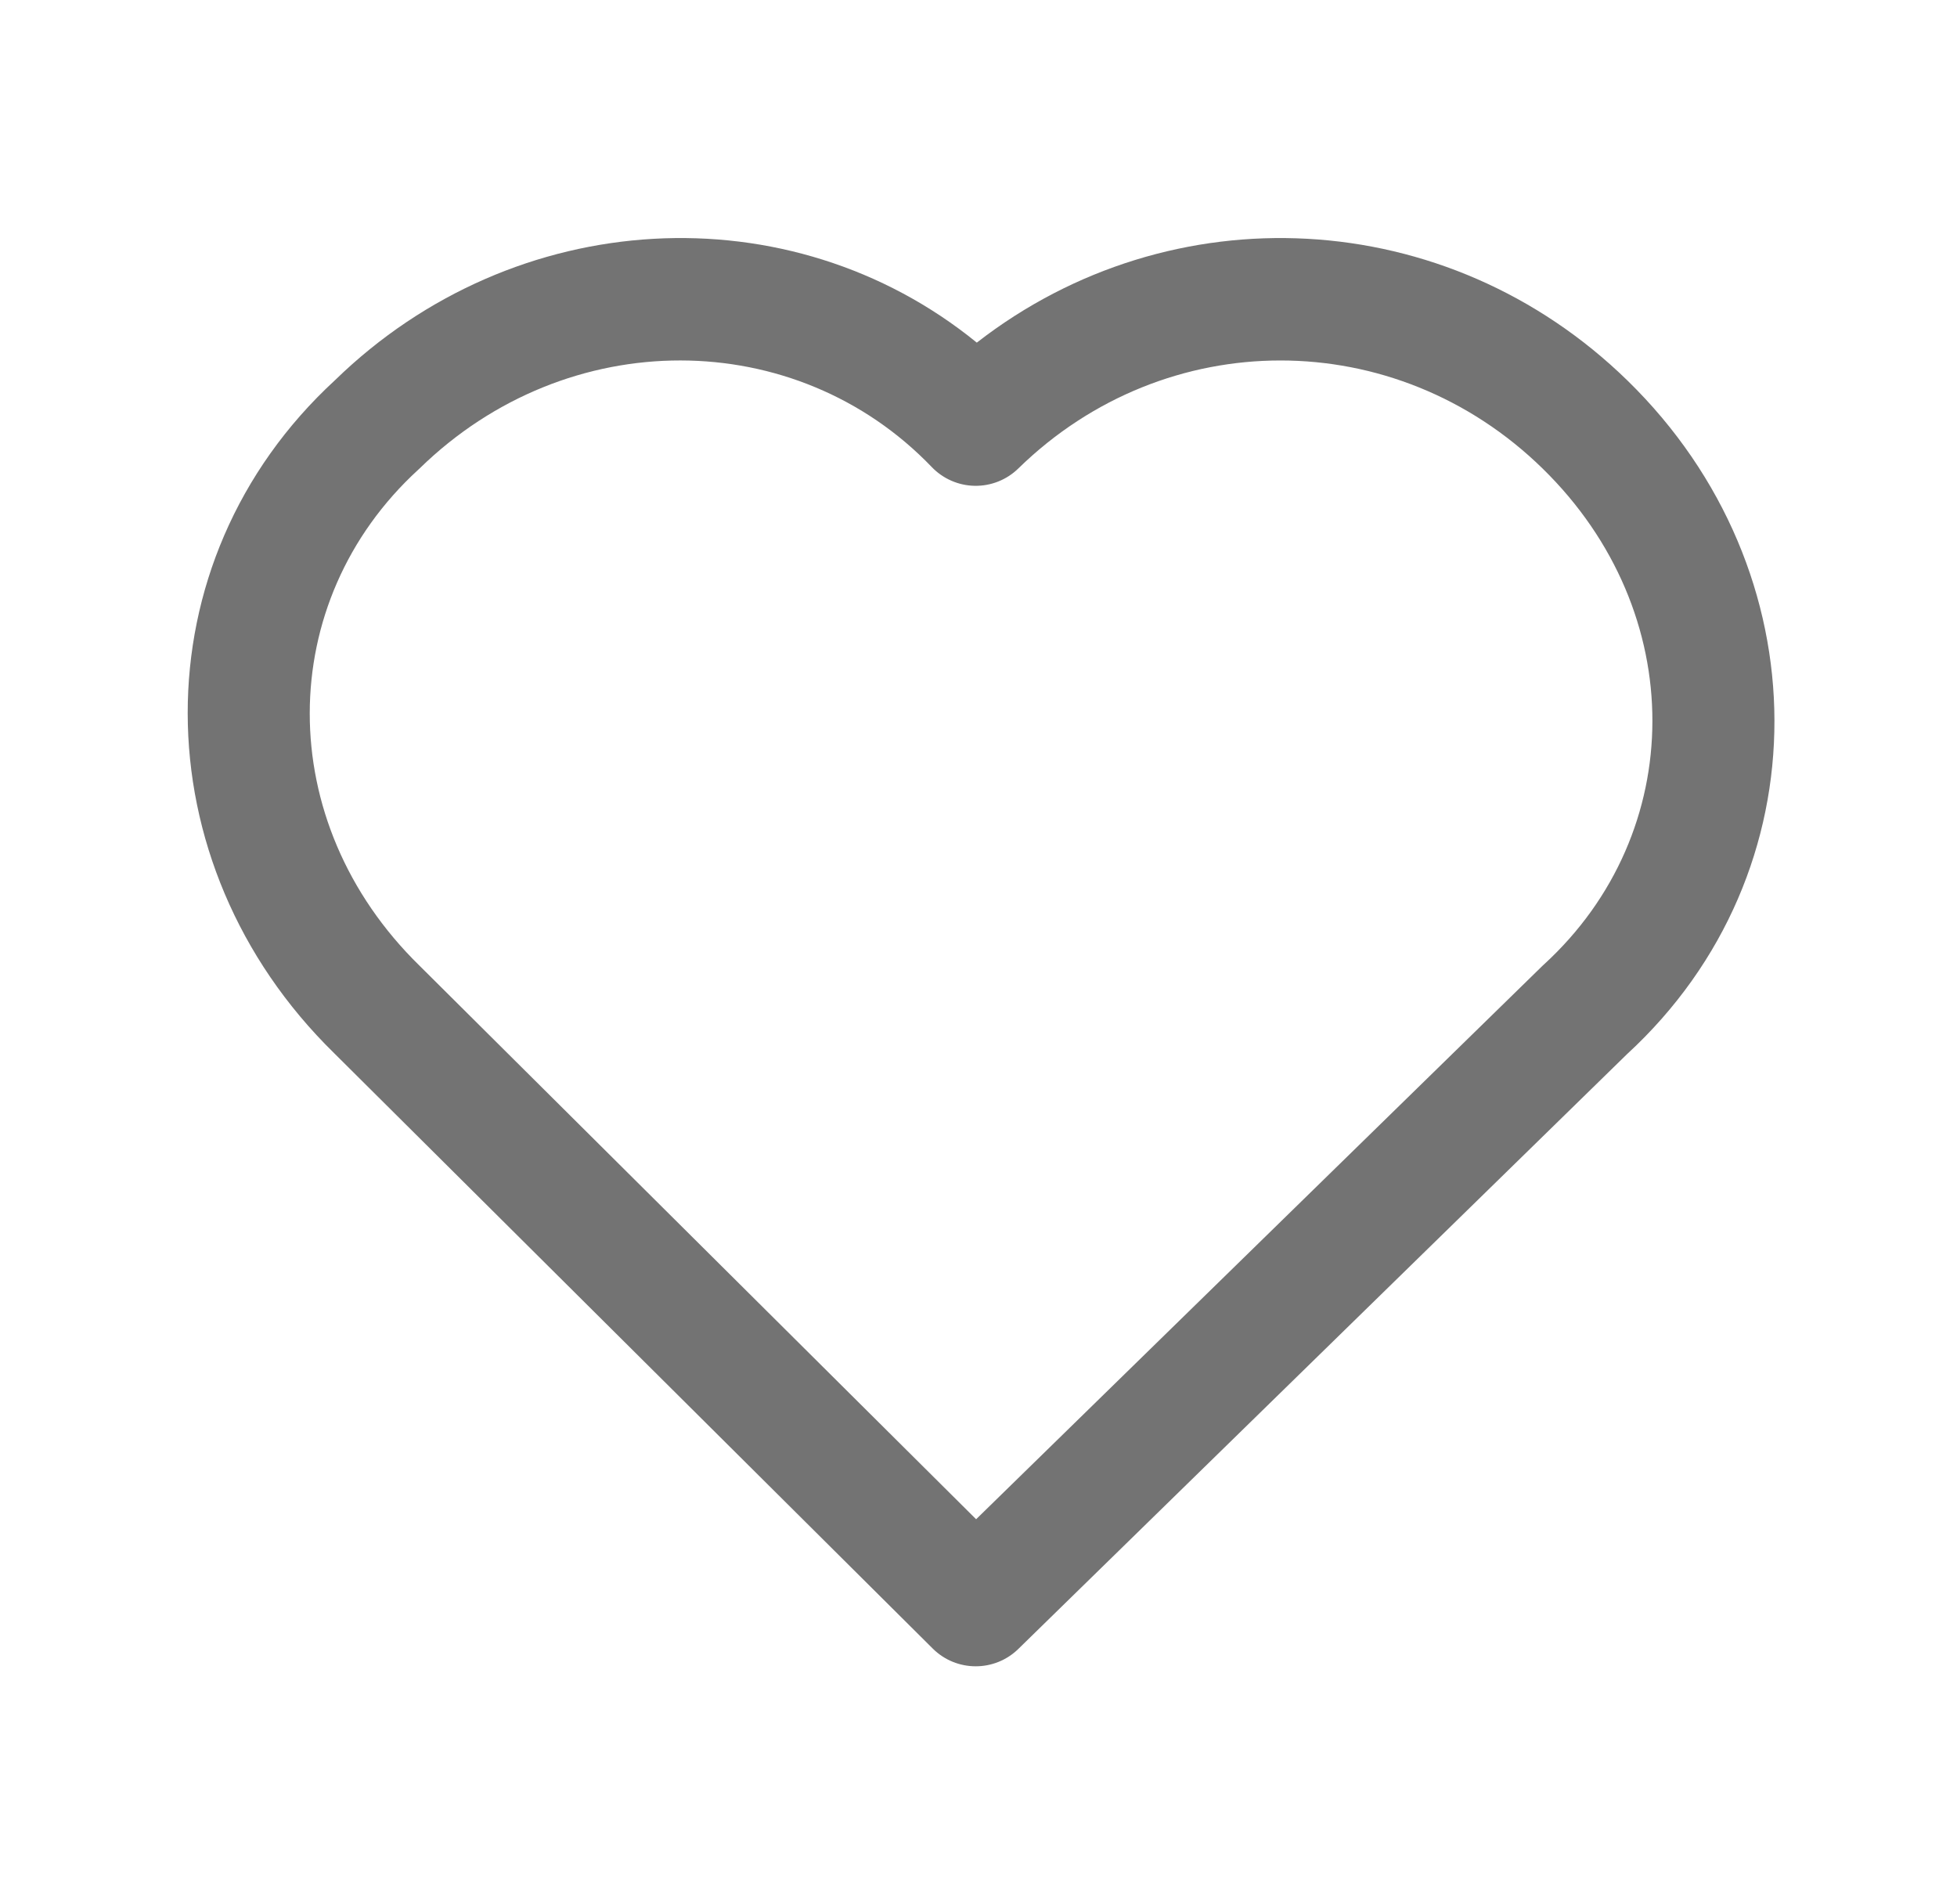 <svg width="37" height="36" viewBox="0 0 37 36" fill="none" xmlns="http://www.w3.org/2000/svg">
<path fill-rule="evenodd" clip-rule="evenodd" d="M17.616 8.829C15.052 6.157 10.734 6.119 7.933 8.856C7.924 8.864 7.915 8.873 7.906 8.881C5.189 11.371 5.148 15.537 7.933 18.257L7.941 18.265L18.455 28.72L29.164 18.257C29.173 18.249 29.182 18.24 29.191 18.232C31.909 15.743 31.949 11.577 29.164 8.856C26.378 6.134 22.039 6.134 19.253 8.856C19.033 9.071 18.736 9.189 18.429 9.184C18.122 9.179 17.829 9.051 17.616 8.829ZM18.468 6.477C14.941 3.606 9.733 3.879 6.336 7.185C2.601 10.621 2.644 16.317 6.319 19.911L6.323 19.915L17.635 31.165C18.082 31.609 18.802 31.612 19.253 31.172L30.761 19.928C34.498 16.491 34.453 10.792 30.774 7.198C27.357 3.86 22.144 3.619 18.468 6.477Z" fill="#737373"/>
</svg>
